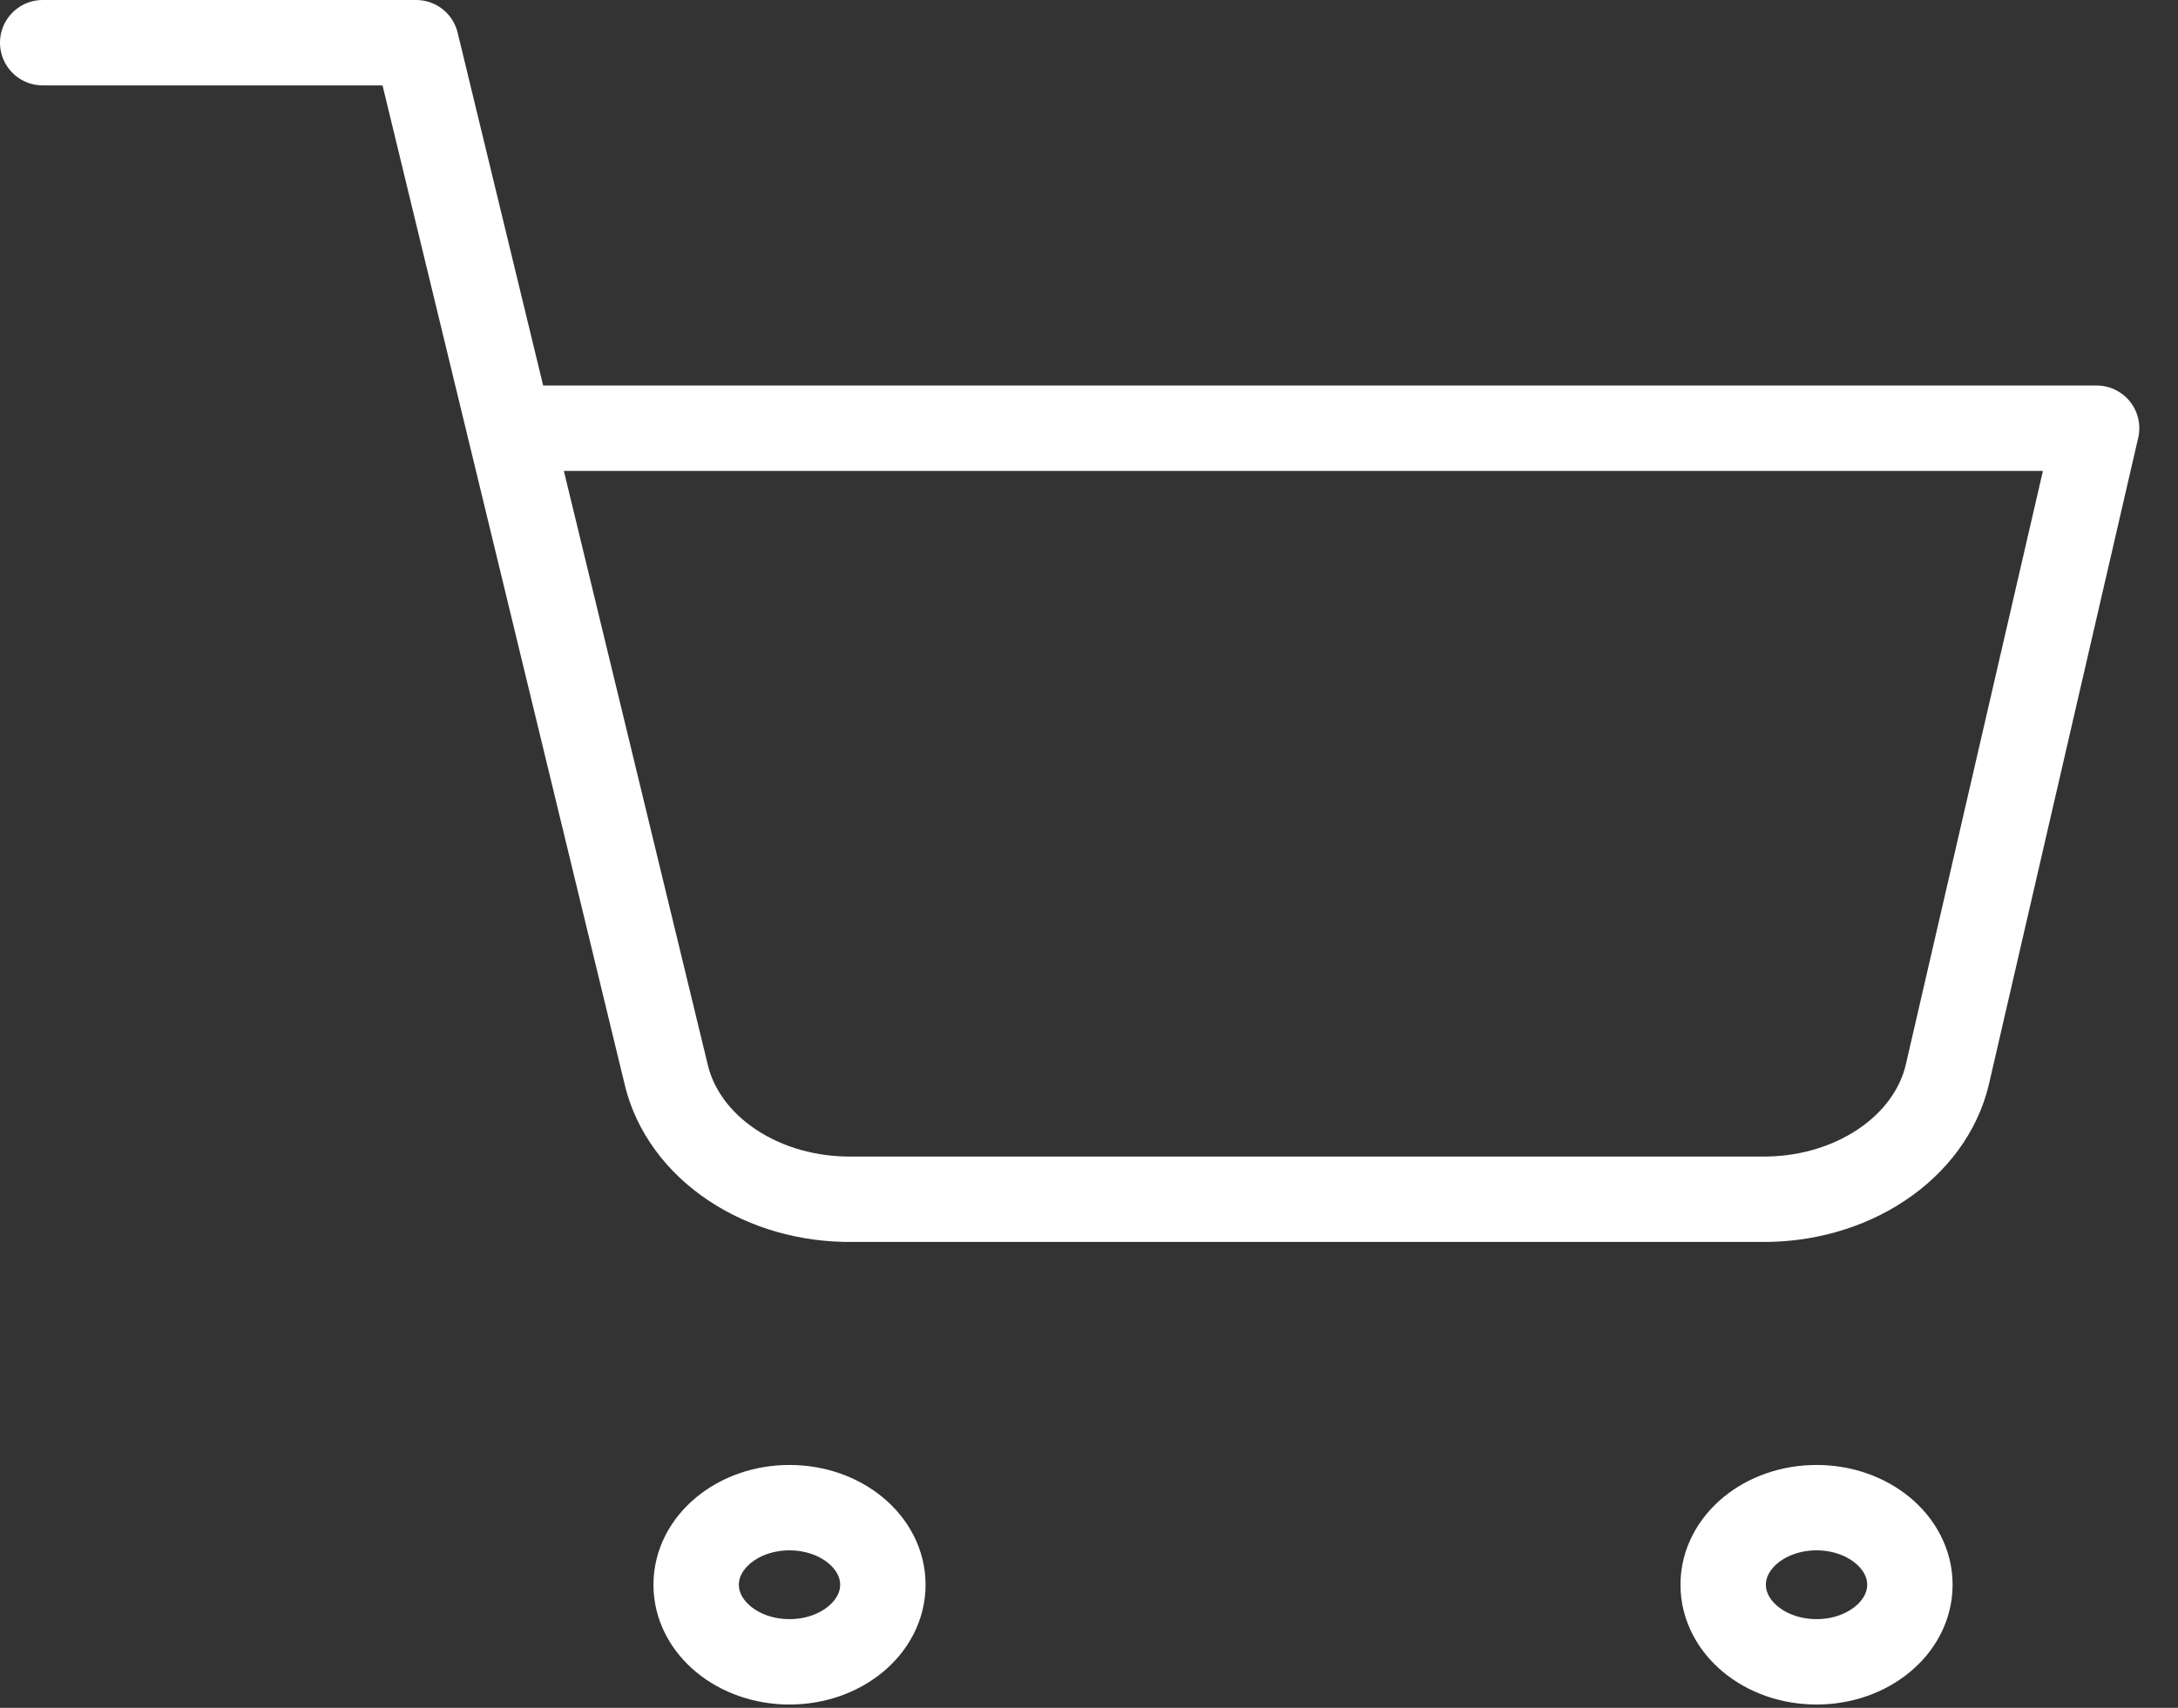 <svg width="51" height="40" viewBox="0 0 51 40" fill="none" xmlns="http://www.w3.org/2000/svg">
<rect x="0" y="0" width="51" height="40" fill="#333333" stroke="none"/>
<path d="M18.487 38.923C19.694 38.923 20.673 38.115 20.673 37.117C20.673 36.12 19.694 35.312 18.487 35.312C17.279 35.312 16.301 36.12 16.301 37.117C16.301 38.115 17.279 38.923 18.487 38.923Z" stroke="white" stroke-width="2" stroke-linecap="round" stroke-linejoin="round"/>
<path d="M42.536 38.923C43.743 38.923 44.722 38.115 44.722 37.117C44.722 36.12 43.743 35.312 42.536 35.312C41.328 35.312 40.35 36.12 40.35 37.117C40.35 38.115 41.328 38.923 42.536 38.923Z" stroke="white" stroke-width="2" stroke-linecap="round" stroke-linejoin="round"/>
<path d="M1 1H9.744L15.603 25.18C15.803 26.012 16.35 26.759 17.15 27.29C17.949 27.822 18.949 28.104 19.975 28.088H41.224C42.25 28.104 43.25 27.822 44.049 27.29C44.849 26.759 45.396 26.012 45.596 25.18L49.094 10.029H11.93" stroke="white" stroke-width="2" stroke-linecap="round" stroke-linejoin="round"/>
</svg>
